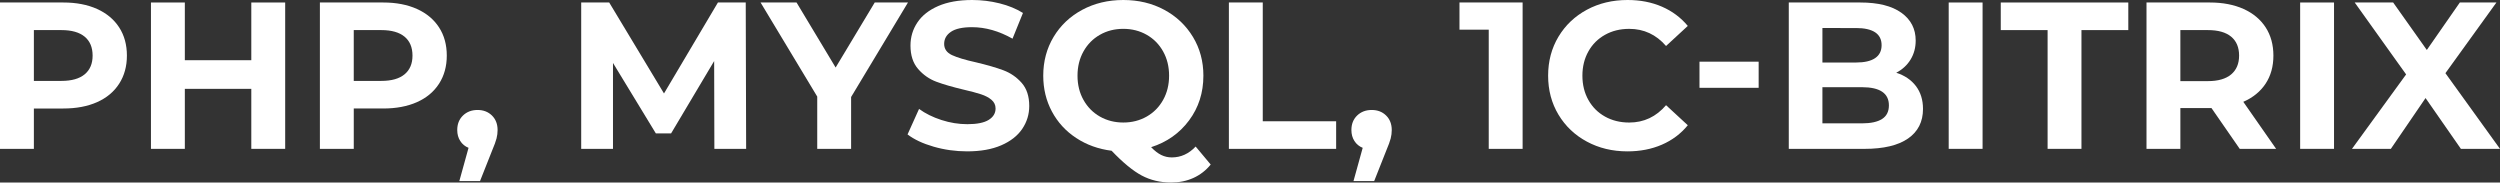 <?xml version="1.0" encoding="utf-8"?>
<!-- Generator: Adobe Illustrator 21.0.0, SVG Export Plug-In . SVG Version: 6.00 Build 0)  -->
<svg version="1.1" id="Слой_1" xmlns="http://www.w3.org/2000/svg" xmlns:xlink="http://www.w3.org/1999/xlink" x="0px" y="0px"
	 width="190.416px" height="13.901px" viewBox="0 0 190.416 13.901" style="enable-background:new 0 0 190.416 13.901;"
	 xml:space="preserve">
<rect x="0" y="0" width="190.416" height="13.901" fill="#333333" stroke="none"/>
<style type="text/css">
	.st0{fill:#fff;}
</style>
<g>
	<path class="st0" d="M7.397,0.684c0.727,0.329,1.287,0.797,1.679,1.402s0.59,1.322,0.59,2.15c0,0.816-0.197,1.53-0.59,2.141
		S8.124,7.455,7.397,7.779C6.669,8.103,5.812,8.264,4.825,8.264H2.58v3.074H0V0.19h4.825C5.812,0.19,6.669,0.356,7.397,0.684z
		 M6.45,5.66c0.403-0.334,0.604-0.809,0.604-1.424c0-0.627-0.201-1.107-0.604-1.442C6.045,2.46,5.456,2.292,4.682,2.292H2.58v3.87
		h2.102C5.456,6.162,6.045,5.995,6.45,5.66z"/>
	<path class="st0" d="M21.721,0.19v11.147h-2.58V6.767h-5.063v4.571h-2.58V0.19h2.58v4.396h5.063V0.19H21.721z"/>
	<path class="st0" d="M31.761,0.684c0.727,0.329,1.287,0.797,1.679,1.402c0.393,0.605,0.59,1.322,0.59,2.15
		c0,0.816-0.197,1.53-0.59,2.141c-0.393,0.61-0.952,1.078-1.679,1.402c-0.728,0.324-1.585,0.485-2.572,0.485h-2.244v3.074h-2.58
		V0.19h4.825C30.176,0.19,31.033,0.356,31.761,0.684z M30.814,5.66c0.403-0.334,0.604-0.809,0.604-1.424
		c0-0.627-0.201-1.107-0.604-1.442C30.41,2.46,29.82,2.292,29.046,2.292h-2.102v3.87h2.102C29.82,6.162,30.41,5.995,30.814,5.66z"/>
	<path class="st0" d="M37.47,8.798c0.286,0.281,0.43,0.651,0.43,1.107c0,0.213-0.027,0.425-0.08,0.638
		c-0.053,0.213-0.17,0.53-0.35,0.955l-0.908,2.292h-1.576l0.701-2.531c-0.266-0.106-0.476-0.279-0.63-0.518
		c-0.154-0.238-0.231-0.517-0.231-0.836c0-0.456,0.146-0.825,0.438-1.107c0.292-0.281,0.661-0.422,1.107-0.422
		C36.816,8.375,37.183,8.517,37.47,8.798z"/>
	<path class="st0" d="M54.411,11.338L54.395,4.65l-3.28,5.51h-1.162l-3.264-5.366v6.544h-2.421V0.19h2.133l4.173,6.928l4.108-6.928
		H56.8l0.031,11.147H54.411z"/>
	<path class="st0" d="M64.826,7.389v3.949h-2.58V7.357L57.93,0.19h2.74l2.977,4.953l2.978-4.953h2.532L64.826,7.389z"/>
	<path class="st0" d="M71.108,11.171c-0.823-0.238-1.484-0.549-1.983-0.932l0.876-1.943c0.478,0.35,1.046,0.631,1.704,0.844
		c0.658,0.213,1.315,0.319,1.974,0.319c0.733,0,1.274-0.109,1.625-0.327c0.35-0.218,0.525-0.507,0.525-0.868
		c0-0.264-0.104-0.485-0.31-0.661c-0.207-0.175-0.473-0.315-0.797-0.421c-0.324-0.106-0.762-0.223-1.313-0.351
		c-0.85-0.201-1.545-0.403-2.086-0.604c-0.542-0.202-1.006-0.526-1.393-0.972c-0.389-0.446-0.582-1.041-0.582-1.783
		c0-0.648,0.175-1.235,0.526-1.76c0.35-0.526,0.877-0.942,1.584-1.251C72.165,0.154,73.028,0,74.046,0
		c0.711,0,1.406,0.086,2.086,0.255c0.679,0.17,1.274,0.413,1.783,0.732L77.12,2.946c-1.03-0.583-2.06-0.876-3.089-0.876
		c-0.722,0-1.256,0.118-1.6,0.351s-0.518,0.542-0.518,0.923c0,0.382,0.2,0.667,0.597,0.853c0.398,0.185,1.006,0.369,1.823,0.549
		c0.85,0.201,1.545,0.403,2.086,0.605c0.542,0.201,1.006,0.52,1.393,0.955c0.387,0.435,0.582,1.025,0.582,1.768
		c0,0.636-0.179,1.218-0.534,1.743c-0.356,0.526-0.889,0.943-1.6,1.251c-0.711,0.308-1.576,0.461-2.596,0.461
		C72.783,11.528,71.931,11.409,71.108,11.171z"/>
	<path class="st0" d="M92.215,12.533c-0.362,0.446-0.8,0.785-1.314,1.019c-0.514,0.233-1.081,0.35-1.696,0.35
		c-0.827,0-1.576-0.178-2.244-0.533c-0.669-0.356-1.433-0.985-2.294-1.887c-1.008-0.128-1.908-0.452-2.698-0.972
		c-0.792-0.52-1.407-1.191-1.848-2.014s-0.661-1.734-0.661-2.732c0-1.092,0.263-2.077,0.788-2.953
		c0.526-0.876,1.253-1.563,2.182-2.063C83.359,0.25,84.402,0,85.559,0c1.156,0,2.197,0.25,3.121,0.748
		c0.924,0.5,1.651,1.187,2.181,2.063c0.531,0.876,0.797,1.861,0.797,2.953c0,1.296-0.364,2.431-1.091,3.408s-1.691,1.656-2.89,2.038
		c0.266,0.276,0.522,0.474,0.772,0.596c0.249,0.123,0.517,0.184,0.803,0.184c0.691,0,1.296-0.276,1.816-0.828L92.215,12.533z
		 M82.525,7.612c0.302,0.54,0.719,0.963,1.249,1.266c0.531,0.302,1.126,0.454,1.784,0.454c0.657,0,1.252-0.152,1.783-0.454
		c0.53-0.303,0.947-0.726,1.249-1.266c0.303-0.542,0.455-1.157,0.455-1.848c0-0.689-0.152-1.305-0.455-1.847
		c-0.302-0.542-0.719-0.964-1.249-1.266c-0.531-0.303-1.126-0.454-1.783-0.454c-0.658,0-1.253,0.15-1.784,0.454
		c-0.53,0.302-0.947,0.724-1.249,1.266c-0.303,0.542-0.455,1.157-0.455,1.847C82.07,6.455,82.222,7.07,82.525,7.612z"/>
	<path class="st0" d="M93.6,0.19h2.58v9.045h5.589v2.102H93.6V0.19z"/>
	<path class="st0" d="M105.575,8.798c0.286,0.281,0.43,0.651,0.43,1.107c0,0.213-0.027,0.425-0.08,0.638
		c-0.053,0.213-0.17,0.53-0.35,0.955l-0.908,2.292h-1.576l0.701-2.531c-0.266-0.106-0.476-0.279-0.63-0.518
		c-0.154-0.238-0.231-0.517-0.231-0.836c0-0.456,0.146-0.825,0.438-1.107c0.292-0.281,0.661-0.422,1.107-0.422
		C104.922,8.375,105.289,8.517,105.575,8.798z"/>
	<path class="st0" d="M115.972,0.19v11.147h-2.58V2.261h-2.229V0.19H115.972z"/>
	<path class="st0" d="M120.87,10.788c-0.919-0.494-1.641-1.178-2.167-2.054c-0.525-0.876-0.788-1.866-0.788-2.97
		s0.263-2.094,0.788-2.97c0.526-0.875,1.248-1.56,2.167-2.054c0.917-0.494,1.95-0.74,3.097-0.74c0.965,0,1.839,0.17,2.619,0.509
		s1.436,0.828,1.967,1.466l-1.656,1.528c-0.754-0.87-1.689-1.305-2.803-1.305c-0.691,0-1.306,0.15-1.847,0.454
		c-0.542,0.302-0.964,0.724-1.266,1.266c-0.303,0.542-0.455,1.157-0.455,1.847c0,0.691,0.152,1.306,0.455,1.848
		c0.302,0.54,0.724,0.963,1.266,1.266c0.54,0.302,1.156,0.454,1.847,0.454c1.114,0,2.049-0.441,2.803-1.322l1.656,1.528
		c-0.531,0.648-1.19,1.142-1.975,1.481c-0.785,0.34-1.661,0.509-2.628,0.509C122.815,11.528,121.787,11.282,120.87,10.788z"/>
	<path class="st0" d="M129.444,4.698h4.506v1.99h-4.506V4.698z"/>
	<path class="st0" d="M145.926,6.552c0.36,0.473,0.542,1.055,0.542,1.744c0,0.977-0.38,1.727-1.139,2.254
		c-0.759,0.525-1.866,0.788-3.32,0.788h-5.764V0.19h5.445c1.359,0,2.403,0.26,3.13,0.781c0.727,0.52,1.091,1.226,1.091,2.117
		c0,0.542-0.131,1.024-0.39,1.449c-0.26,0.425-0.625,0.759-1.091,1.003C145.065,5.743,145.564,6.08,145.926,6.552z M138.807,2.134
		v2.627h2.565c0.636,0,1.12-0.111,1.449-0.334c0.329-0.223,0.494-0.552,0.494-0.987s-0.165-0.762-0.494-0.98
		c-0.329-0.216-0.813-0.325-1.449-0.325H138.807z M143.353,9.061c0.346-0.223,0.518-0.568,0.518-1.035
		c0-0.924-0.686-1.385-2.054-1.385h-3.01v2.755h3.01C142.497,9.395,143.009,9.284,143.353,9.061z"/>
	<path class="st0" d="M148.425,0.19h2.58v11.147h-2.58V0.19z"/>
	<path class="st0" d="M155.959,2.292h-3.568V0.19h9.714v2.102h-3.568v9.045h-2.579V2.292z"/>
	<path class="st0" d="M170.592,11.338l-2.15-3.105h-0.127h-2.244v3.105h-2.58V0.19h4.825c0.987,0,1.844,0.166,2.572,0.494
		c0.727,0.329,1.287,0.797,1.679,1.402s0.59,1.322,0.59,2.15s-0.2,1.542-0.597,2.141c-0.398,0.6-0.964,1.059-1.696,1.378l2.5,3.583
		H170.592z M169.94,2.794c-0.404-0.334-0.994-0.502-1.768-0.502h-2.102v3.886h2.102c0.774,0,1.363-0.17,1.768-0.511
		c0.403-0.34,0.604-0.816,0.604-1.432C170.544,3.609,170.343,3.13,169.94,2.794z"/>
	<path class="st0" d="M175.194,0.19h2.58v11.147h-2.58V0.19z"/>
	<path class="st0" d="M187.438,11.338l-2.692-3.87l-2.644,3.87h-2.961l4.124-5.67l-3.916-5.478h2.93l2.563,3.616l2.515-3.616h2.787
		l-3.885,5.383l4.156,5.764H187.438z"/>
</g>
</svg>
